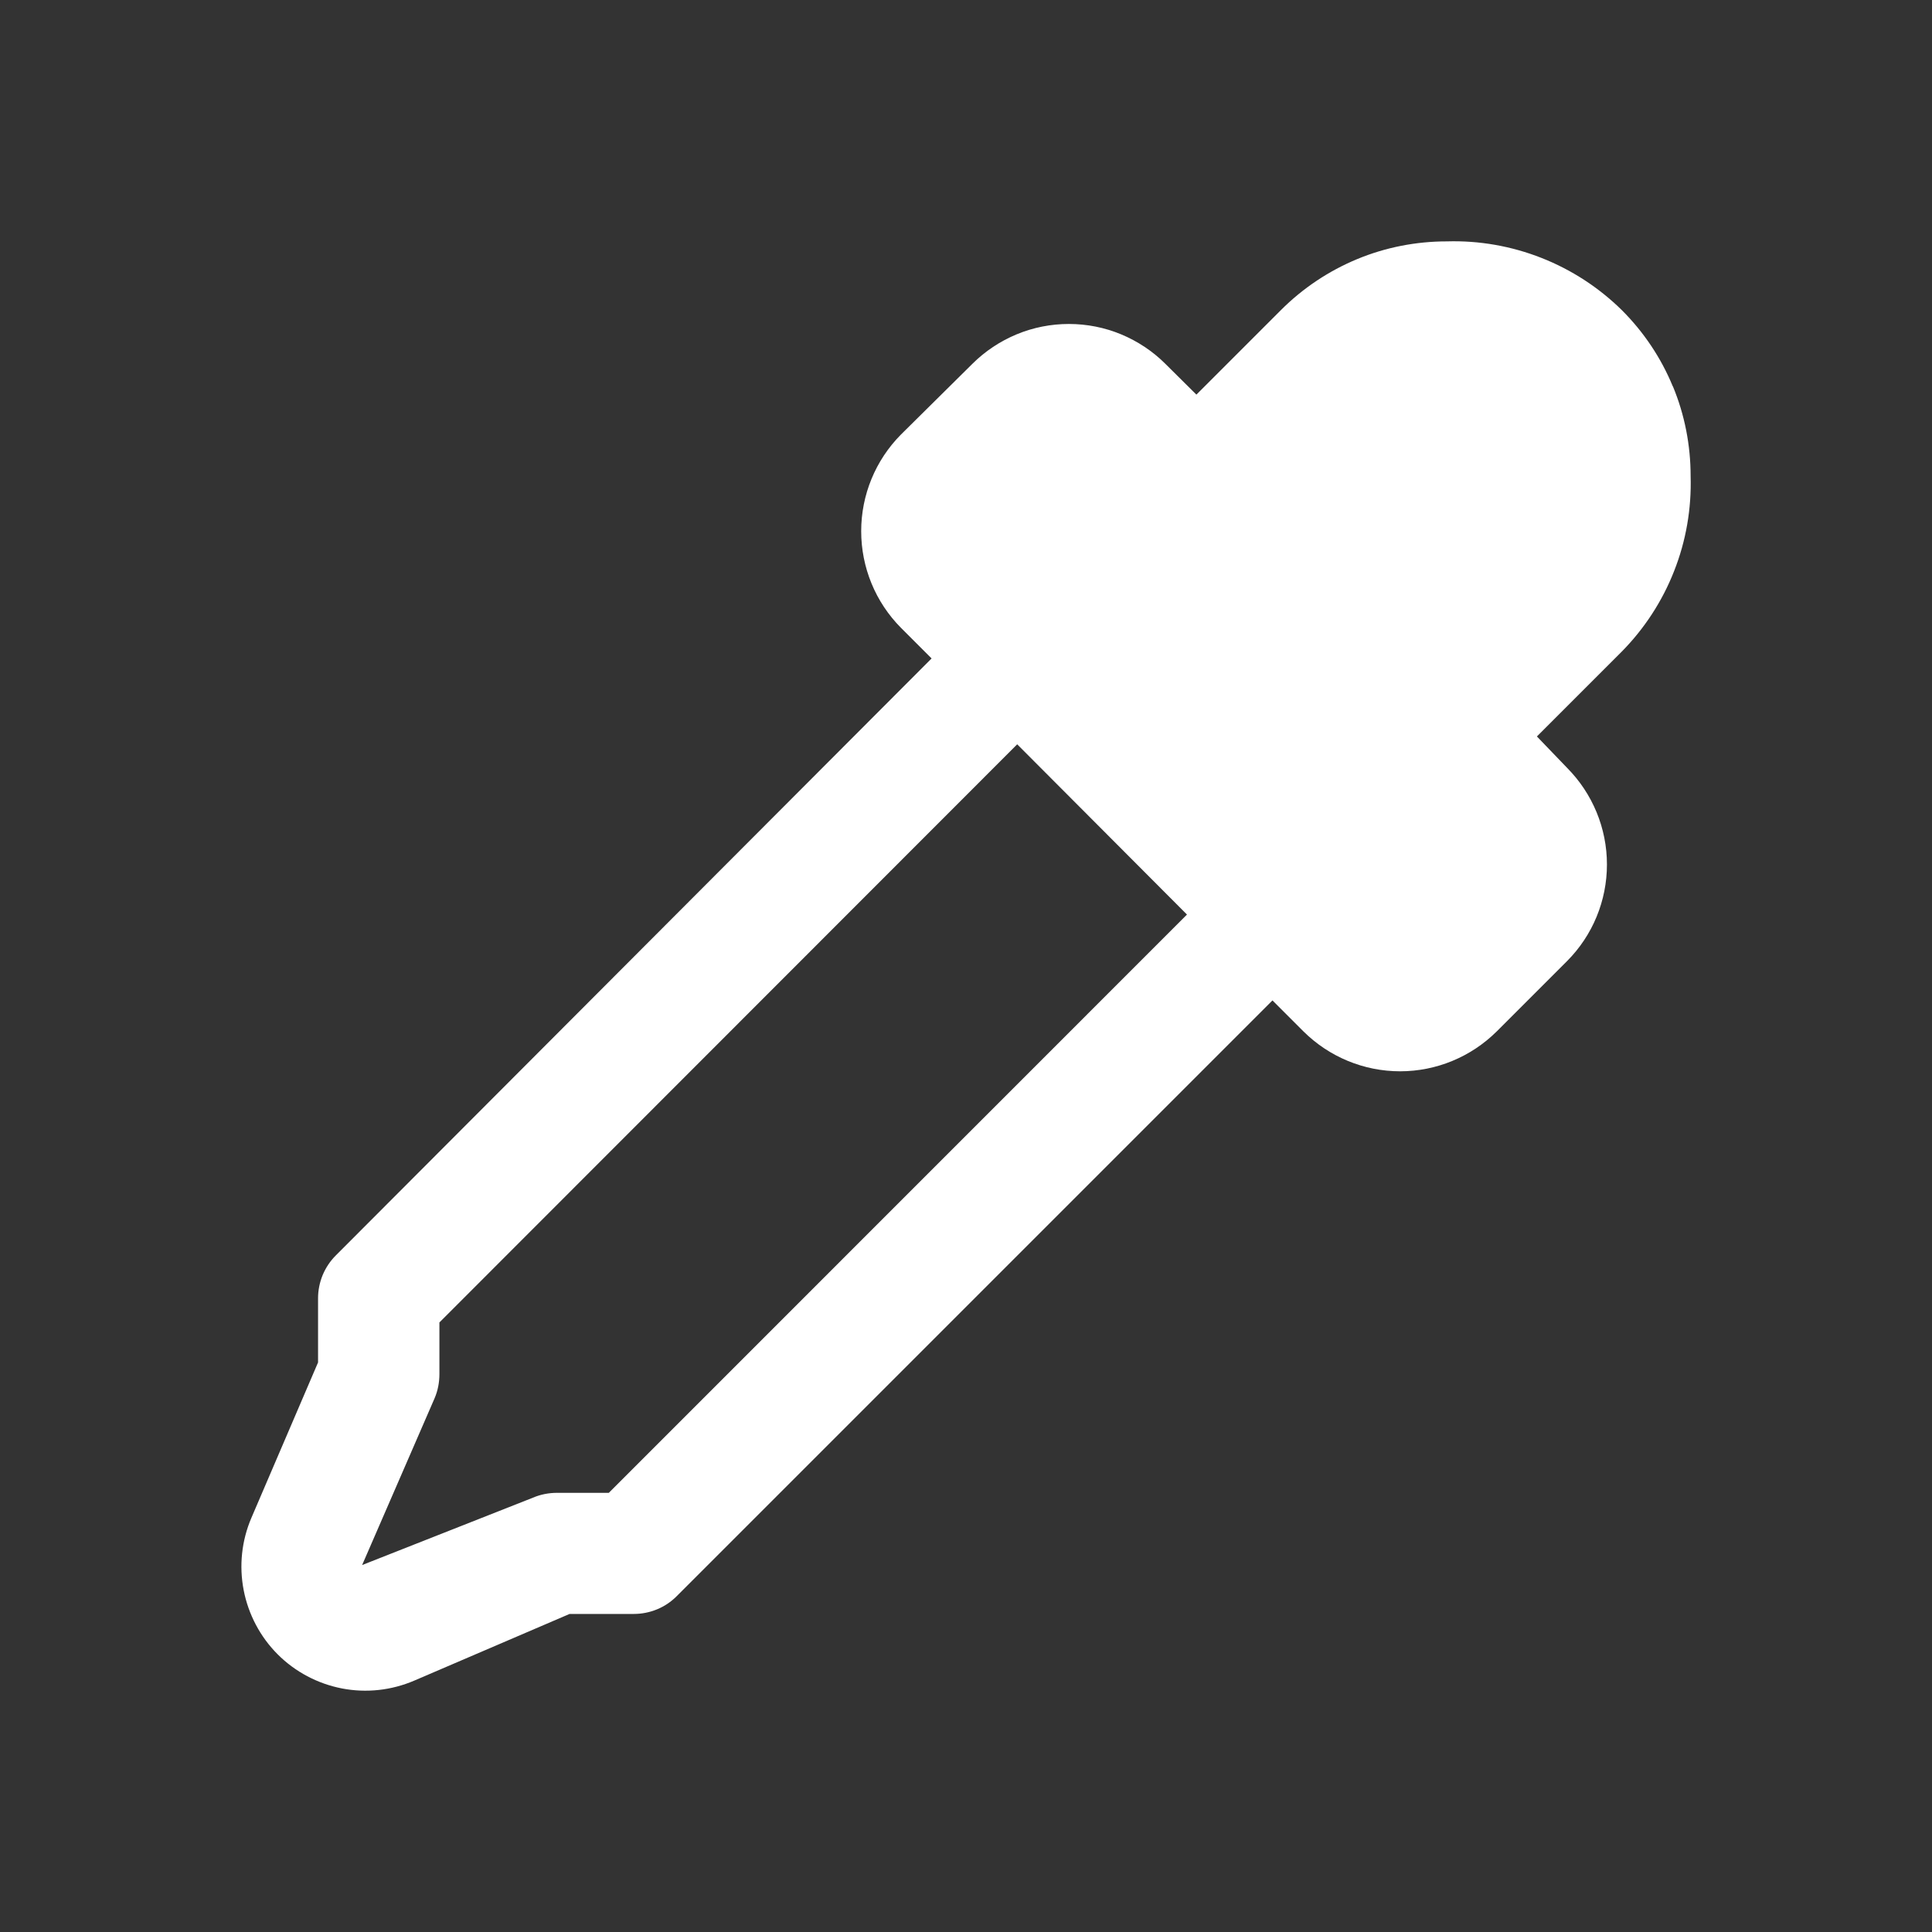 <svg width="16" height="16" viewBox="0 0 16 16" fill="none" xmlns="http://www.w3.org/2000/svg">
<rect x="0" y="0" width="16" height="16" fill="#333333" stroke="none"/>
<path d="M13.432 2.569C13.612 2.749 13.756 2.963 13.853 3.199H13.854C13.952 3.435 14.001 3.688 14.001 3.943C14.009 4.212 13.963 4.48 13.864 4.73C13.766 4.98 13.617 5.208 13.428 5.399L12.728 6.099L12.978 6.359C13.189 6.572 13.308 6.859 13.308 7.159C13.308 7.459 13.19 7.746 12.978 7.959L12.395 8.542C12.182 8.753 11.895 8.872 11.595 8.872C11.295 8.872 11.008 8.753 10.795 8.542L10.54 8.287L10.538 8.285L5.603 13.22C5.557 13.266 5.502 13.303 5.441 13.328C5.38 13.353 5.315 13.366 5.249 13.366H4.717L3.431 13.918C3.242 13.999 3.034 14.022 2.832 13.983C2.631 13.944 2.445 13.846 2.3 13.701C2.155 13.556 2.057 13.37 2.018 13.169C1.979 12.967 2.001 12.759 2.082 12.57L2.634 11.283V10.751C2.634 10.686 2.647 10.621 2.672 10.56C2.697 10.5 2.734 10.444 2.78 10.398L7.715 5.453L7.461 5.199C7.25 4.986 7.132 4.699 7.132 4.399C7.132 4.099 7.25 3.812 7.461 3.599L8.052 3.014C8.157 2.909 8.282 2.826 8.419 2.769C8.556 2.712 8.703 2.683 8.852 2.683C9.001 2.683 9.148 2.712 9.285 2.769C9.422 2.826 9.547 2.909 9.652 3.014L9.908 3.268L10.608 2.568C10.789 2.387 11.003 2.244 11.239 2.146C11.475 2.048 11.728 1.999 11.983 1.999C12.251 1.991 12.517 2.038 12.766 2.136C13.015 2.234 13.241 2.381 13.432 2.569ZM8.424 6.164L3.639 10.952V11.38C3.639 11.449 3.626 11.517 3.599 11.58L2.999 12.961L4.414 12.403C4.477 12.376 4.545 12.363 4.614 12.363H5.042L9.83 7.574L8.424 6.164Z" fill="#ffffff"/>
</svg>
